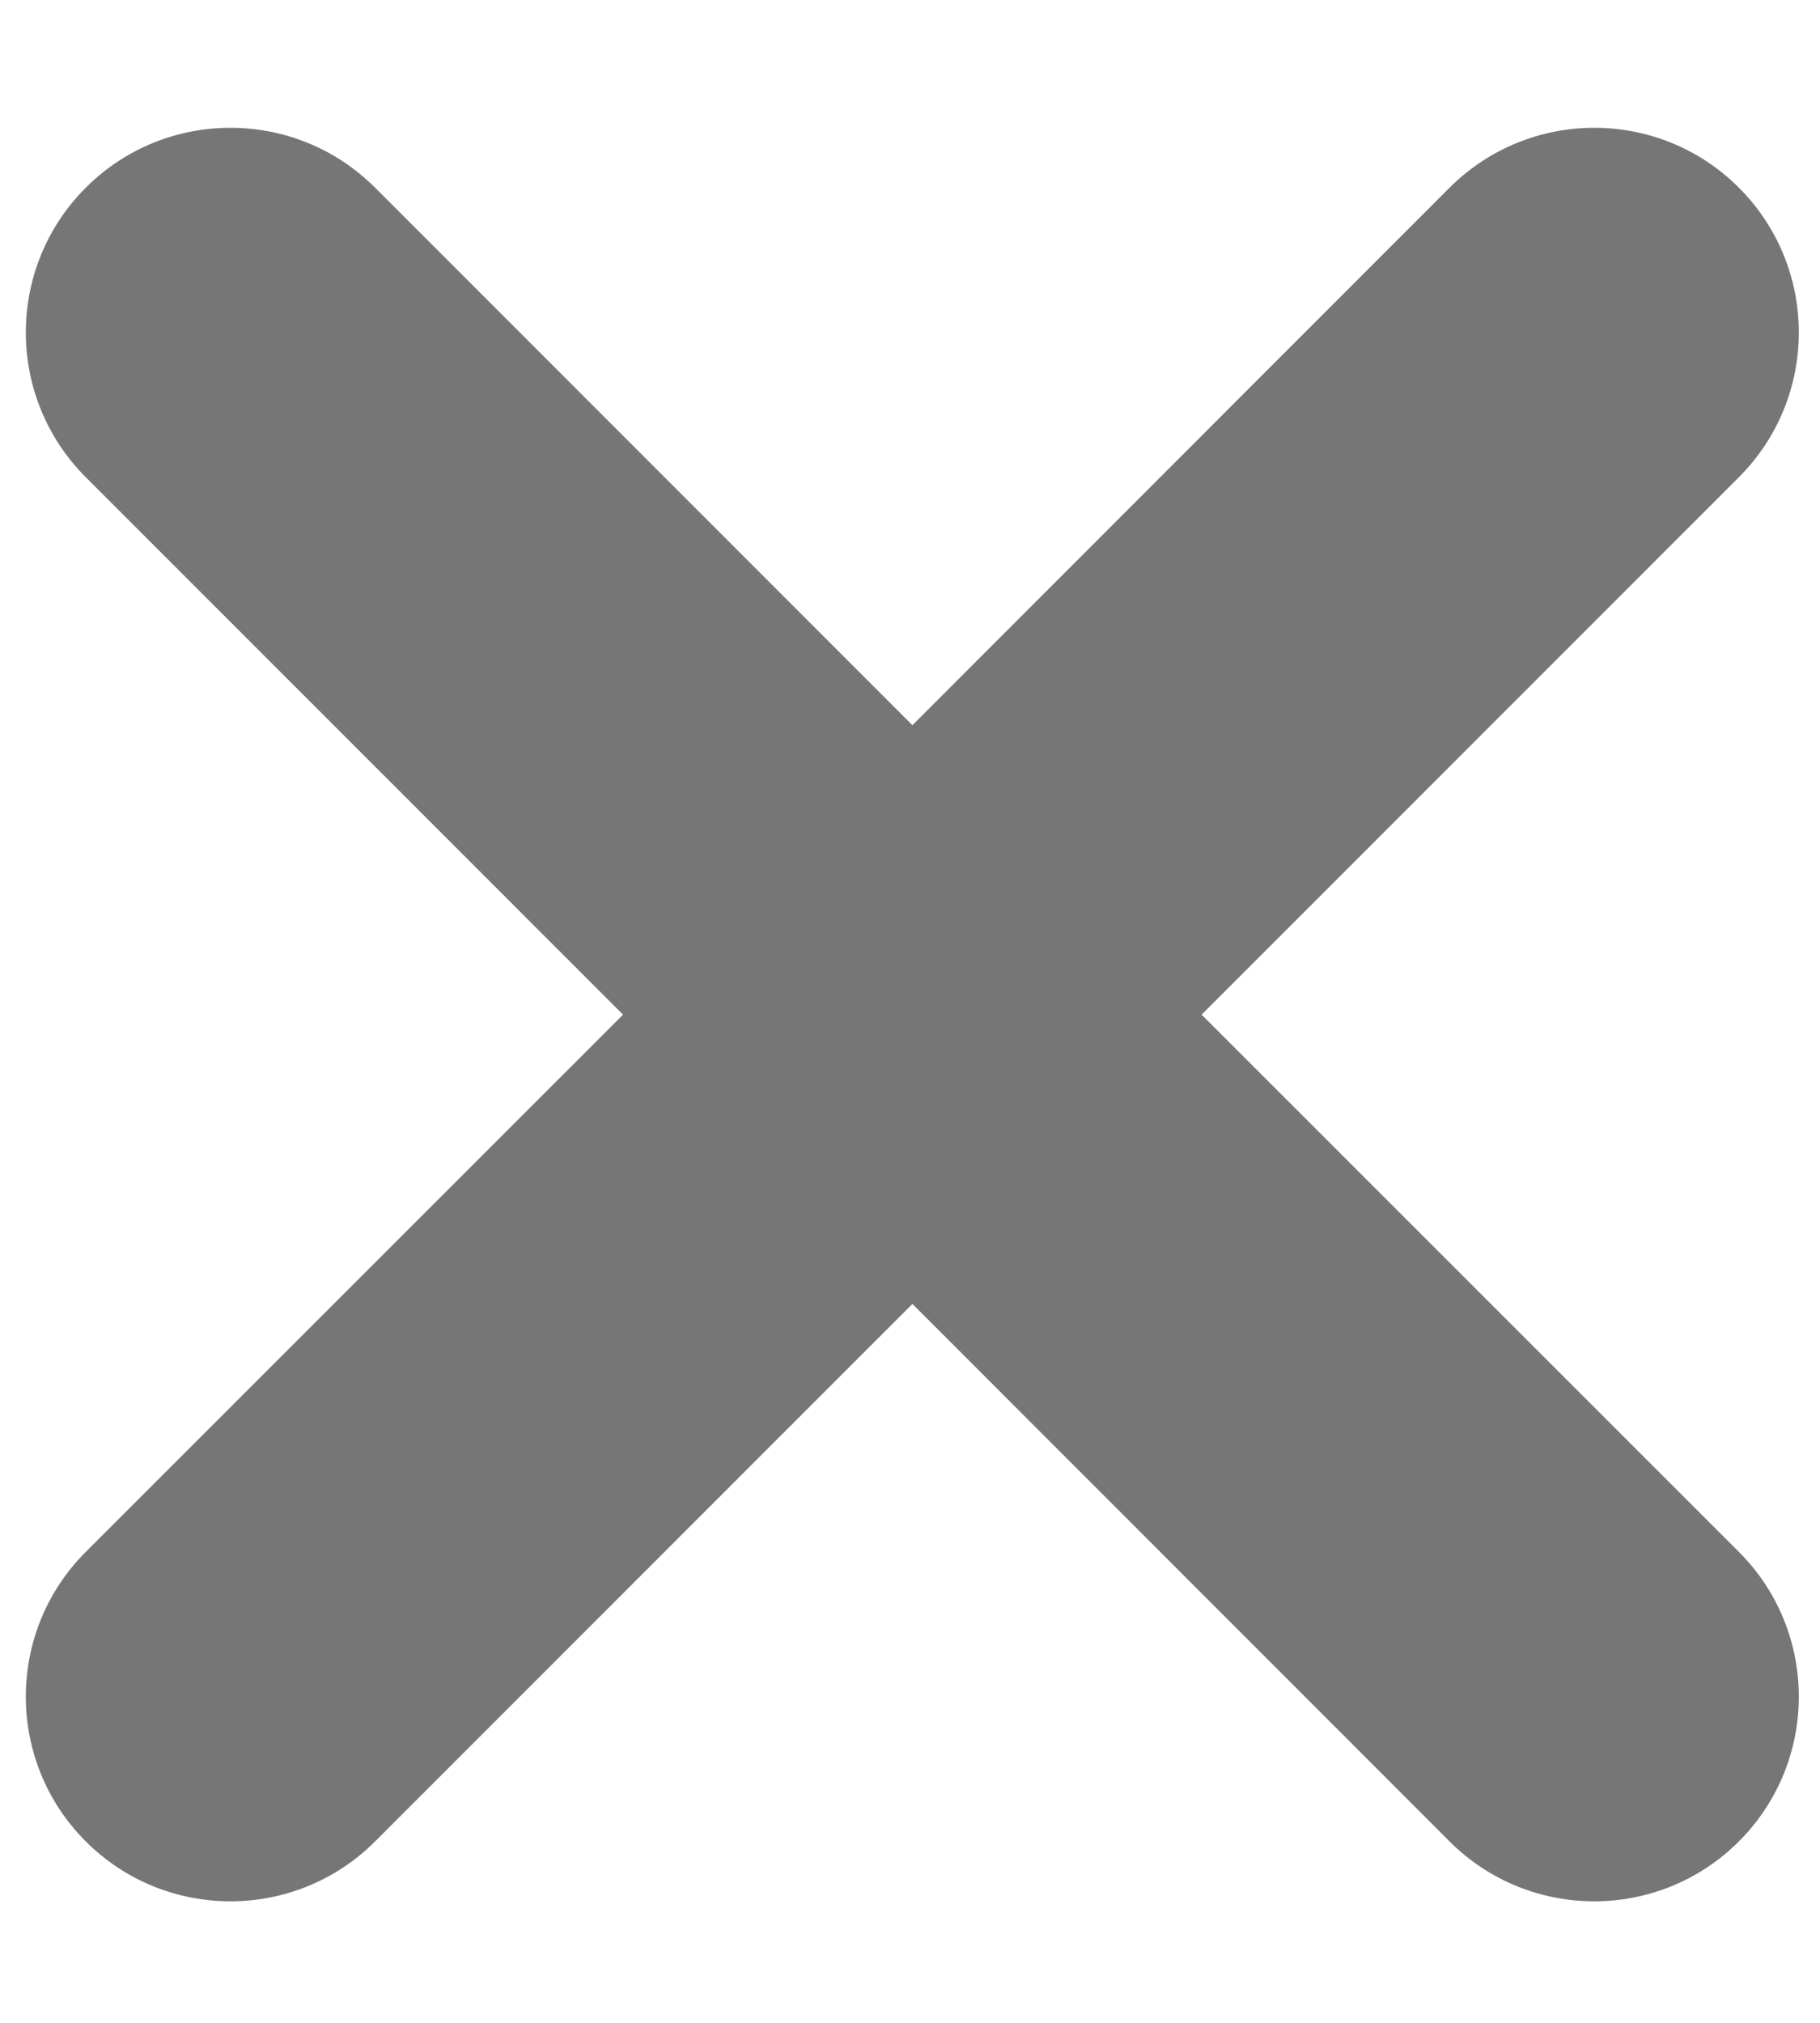 <svg width="9" height="10" viewBox="0 0 9 10" fill="none" xmlns="http://www.w3.org/2000/svg">
                        <path d="M1.855 0.928C1.46 0.533 0.819 0.533 0.424 0.928C0.029 1.323 0.029 1.964 0.424 2.359L3.081 5.016L0.424 7.672C0.029 8.067 0.029 8.708 0.424 9.103C0.819 9.498 1.46 9.498 1.855 9.103L4.512 6.446L7.168 9.103C7.563 9.498 8.204 9.498 8.599 9.103C8.994 8.708 8.994 8.067 8.599 7.672L5.942 5.016L8.599 2.359C8.994 1.964 8.994 1.323 8.599 0.928C8.204 0.533 7.564 0.533 7.168 0.928L4.512 3.585L1.855 0.928Z" fill="#767676"></path>
                        </svg>